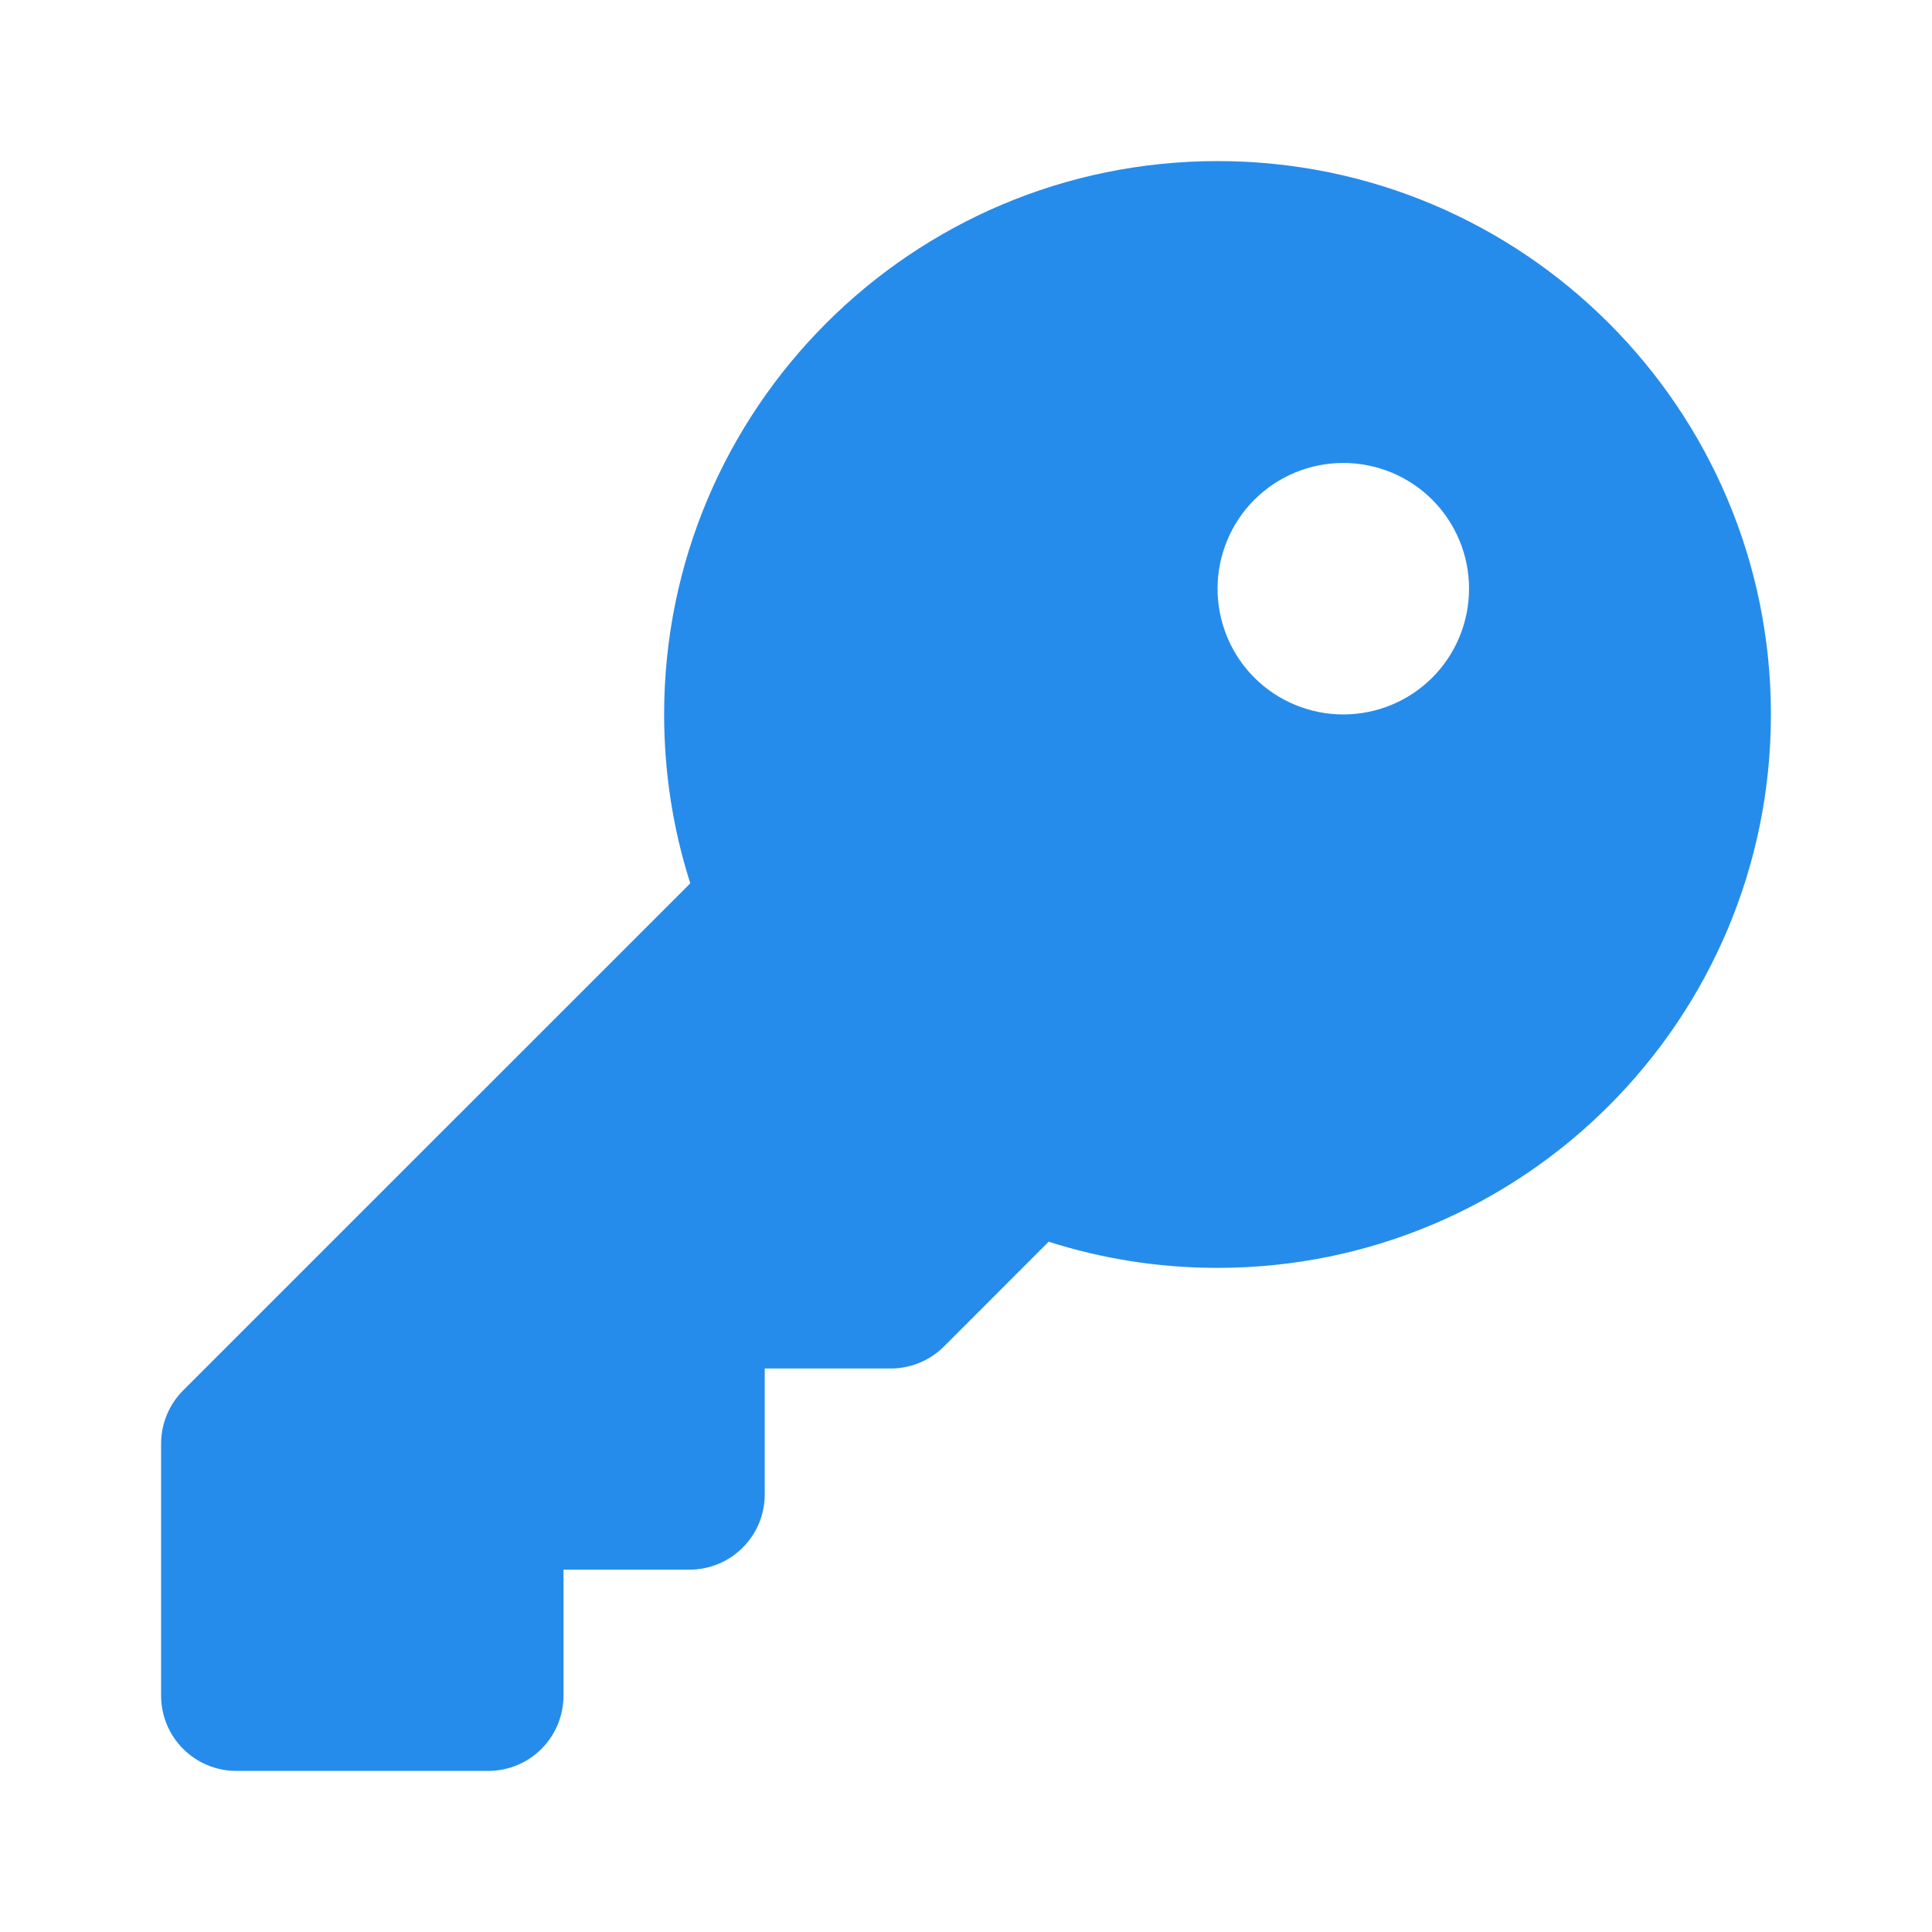 <svg width="24" height="24" viewBox="0 0 24 24" fill="none" xmlns="http://www.w3.org/2000/svg">
<path d="M15.125 15.75C18.921 15.75 21.999 12.672 21.999 8.875C21.999 5.079 18.921 2.001 15.125 2.001C11.328 2.001 8.25 5.079 8.25 8.875C8.25 9.606 8.364 10.313 8.575 10.973L2.274 17.273C2.099 17.449 2.001 17.687 2.001 17.937V21.062C2.001 21.581 2.419 21.999 2.938 21.999H6.063C6.583 21.999 7 21.581 7 21.062V19.499H8.563C9.082 19.499 9.5 19.081 9.5 18.562V17H11.063C11.312 17 11.551 16.902 11.727 16.726L13.027 15.425C13.687 15.636 14.394 15.75 15.125 15.75ZM16.687 5.751C17.101 5.751 17.499 5.915 17.792 6.208C18.085 6.501 18.249 6.899 18.249 7.313C18.249 7.727 18.085 8.125 17.792 8.418C17.499 8.711 17.101 8.875 16.687 8.875C16.273 8.875 15.875 8.711 15.582 8.418C15.289 8.125 15.125 7.727 15.125 7.313C15.125 6.899 15.289 6.501 15.582 6.208C15.875 5.915 16.273 5.751 16.687 5.751Z" fill="#268CEB"/>
</svg>
